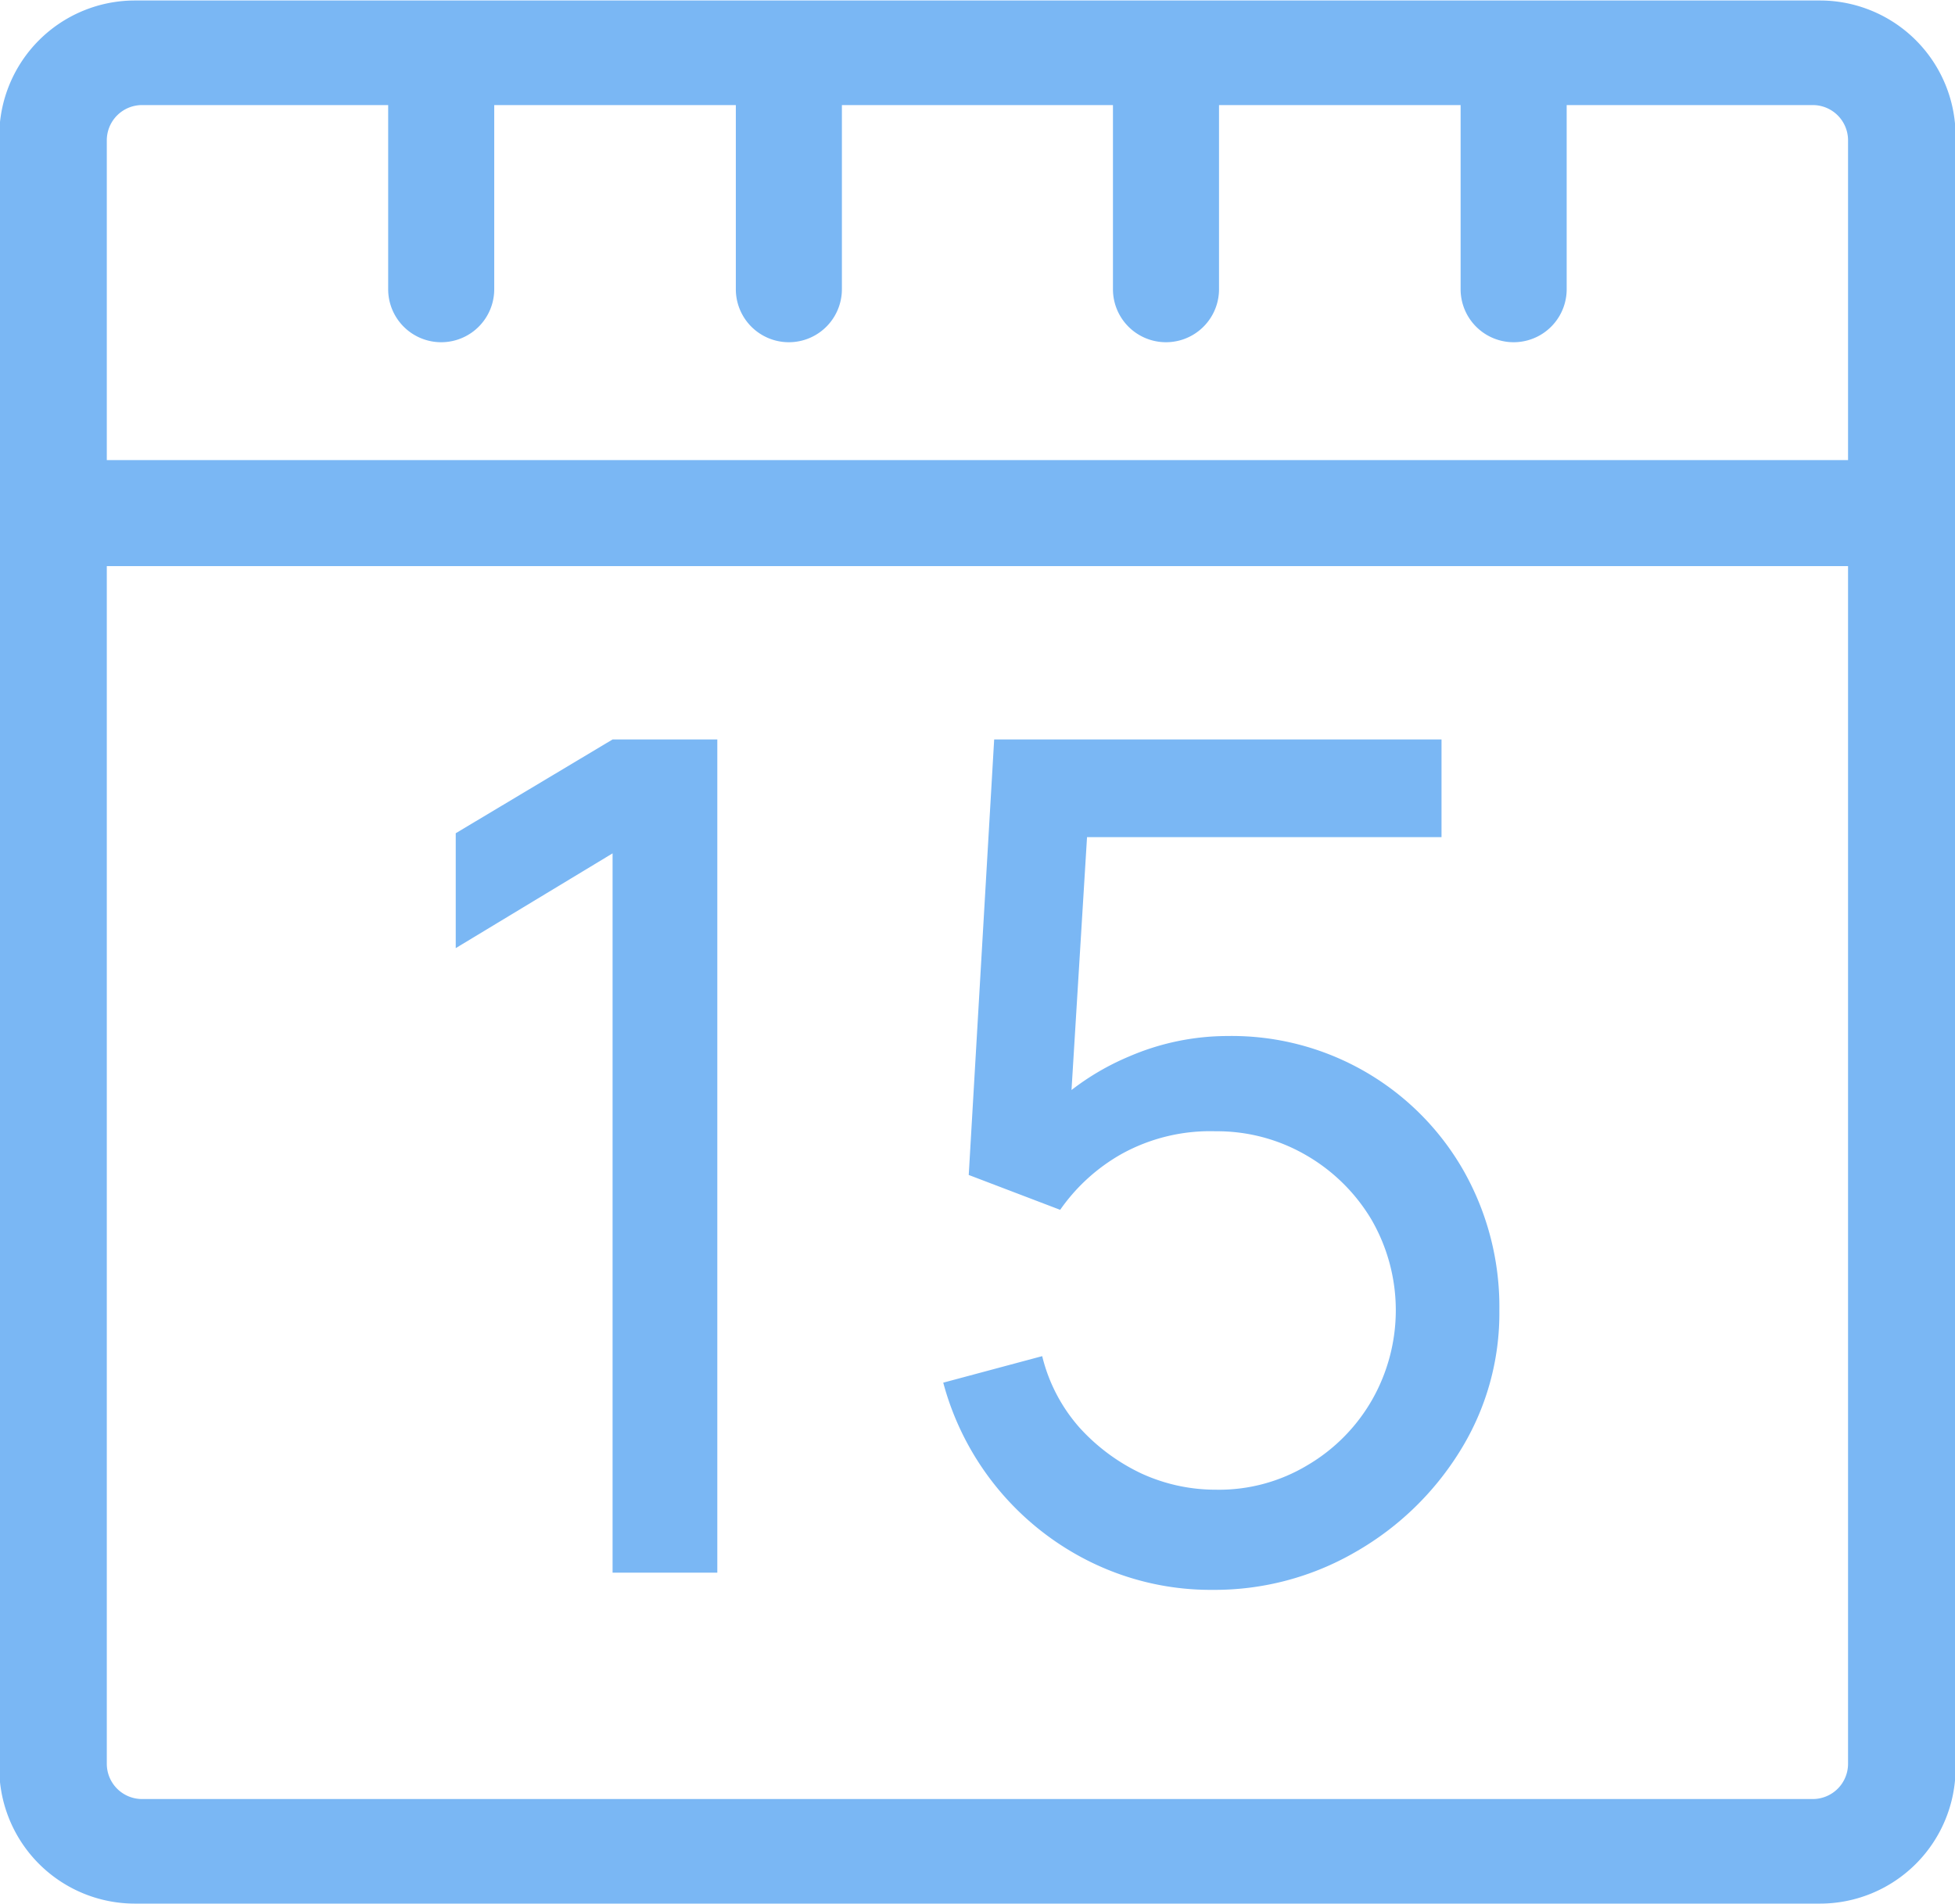 <svg xmlns="http://www.w3.org/2000/svg" width="39.813" height="38.78" viewBox="0 0 39.813 38.78">
  <defs>
    <style>
      .cls-1 {
        fill: #7ab7f4;
        fill-rule: evenodd;
      }
    </style>
  </defs>
  <path id="icon_07" data-name="icon 07" class="cls-1" d="M500.44,2309.02H466.12a2.763,2.763,0,0,1-2.76-2.76v-33.24a2.763,2.763,0,0,1,2.76-2.76h34.32a2.763,2.763,0,0,1,2.76,2.76v33.24A2.763,2.763,0,0,1,500.44,2309.02Zm0.57-35.91a0.718,0.718,0,0,0-.72-0.72h-5.01v3.75a1.08,1.08,0,0,1-2.16,0v-3.75H488.2v3.75a1.08,1.08,0,0,1-2.16,0v-3.75h-5.52v3.75a1.08,1.08,0,0,1-2.16,0v-3.75h-4.92v3.75a1.08,1.08,0,1,1-2.16,0v-3.75h-5.01a0.718,0.718,0,0,0-.72.72v6.51h35.46v-6.51Zm0,8.67H465.55v24.39a0.718,0.718,0,0,0,.72.72h34.02a0.718,0.718,0,0,0,.72-0.72v-24.39Zm-10.034,20.08a5.714,5.714,0,0,1-2.9.77,5.553,5.553,0,0,1-2.434-.54,5.711,5.711,0,0,1-3.058-3.68l2.015-.54a3.418,3.418,0,0,0,.755,1.45,4,4,0,0,0,1.266.94,3.618,3.618,0,0,0,1.515.33,3.493,3.493,0,0,0,1.868-.5,3.636,3.636,0,0,0,1.314-1.33,3.687,3.687,0,0,0-.018-3.68,3.7,3.7,0,0,0-1.338-1.31,3.605,3.605,0,0,0-1.826-.48,3.728,3.728,0,0,0-1.915.46,3.8,3.8,0,0,0-1.255,1.14l-1.862-.71,0.518-8.87h9.11v1.99h-7.219l-0.316,5.15a5.181,5.181,0,0,1,1.165-.68,5.074,5.074,0,0,1,2.009-.42,5.432,5.432,0,0,1,4.809,2.74,5.629,5.629,0,0,1,.73,2.85,5.306,5.306,0,0,1-.8,2.86A6,6,0,0,1,490.976,2301.86Zm-15.126-14.23-3.194,1.93v-2.34l3.194-1.91h2.133v16.97H475.85v-14.65Z" transform="translate(-463.375 -2270.25)"/>
</svg>
